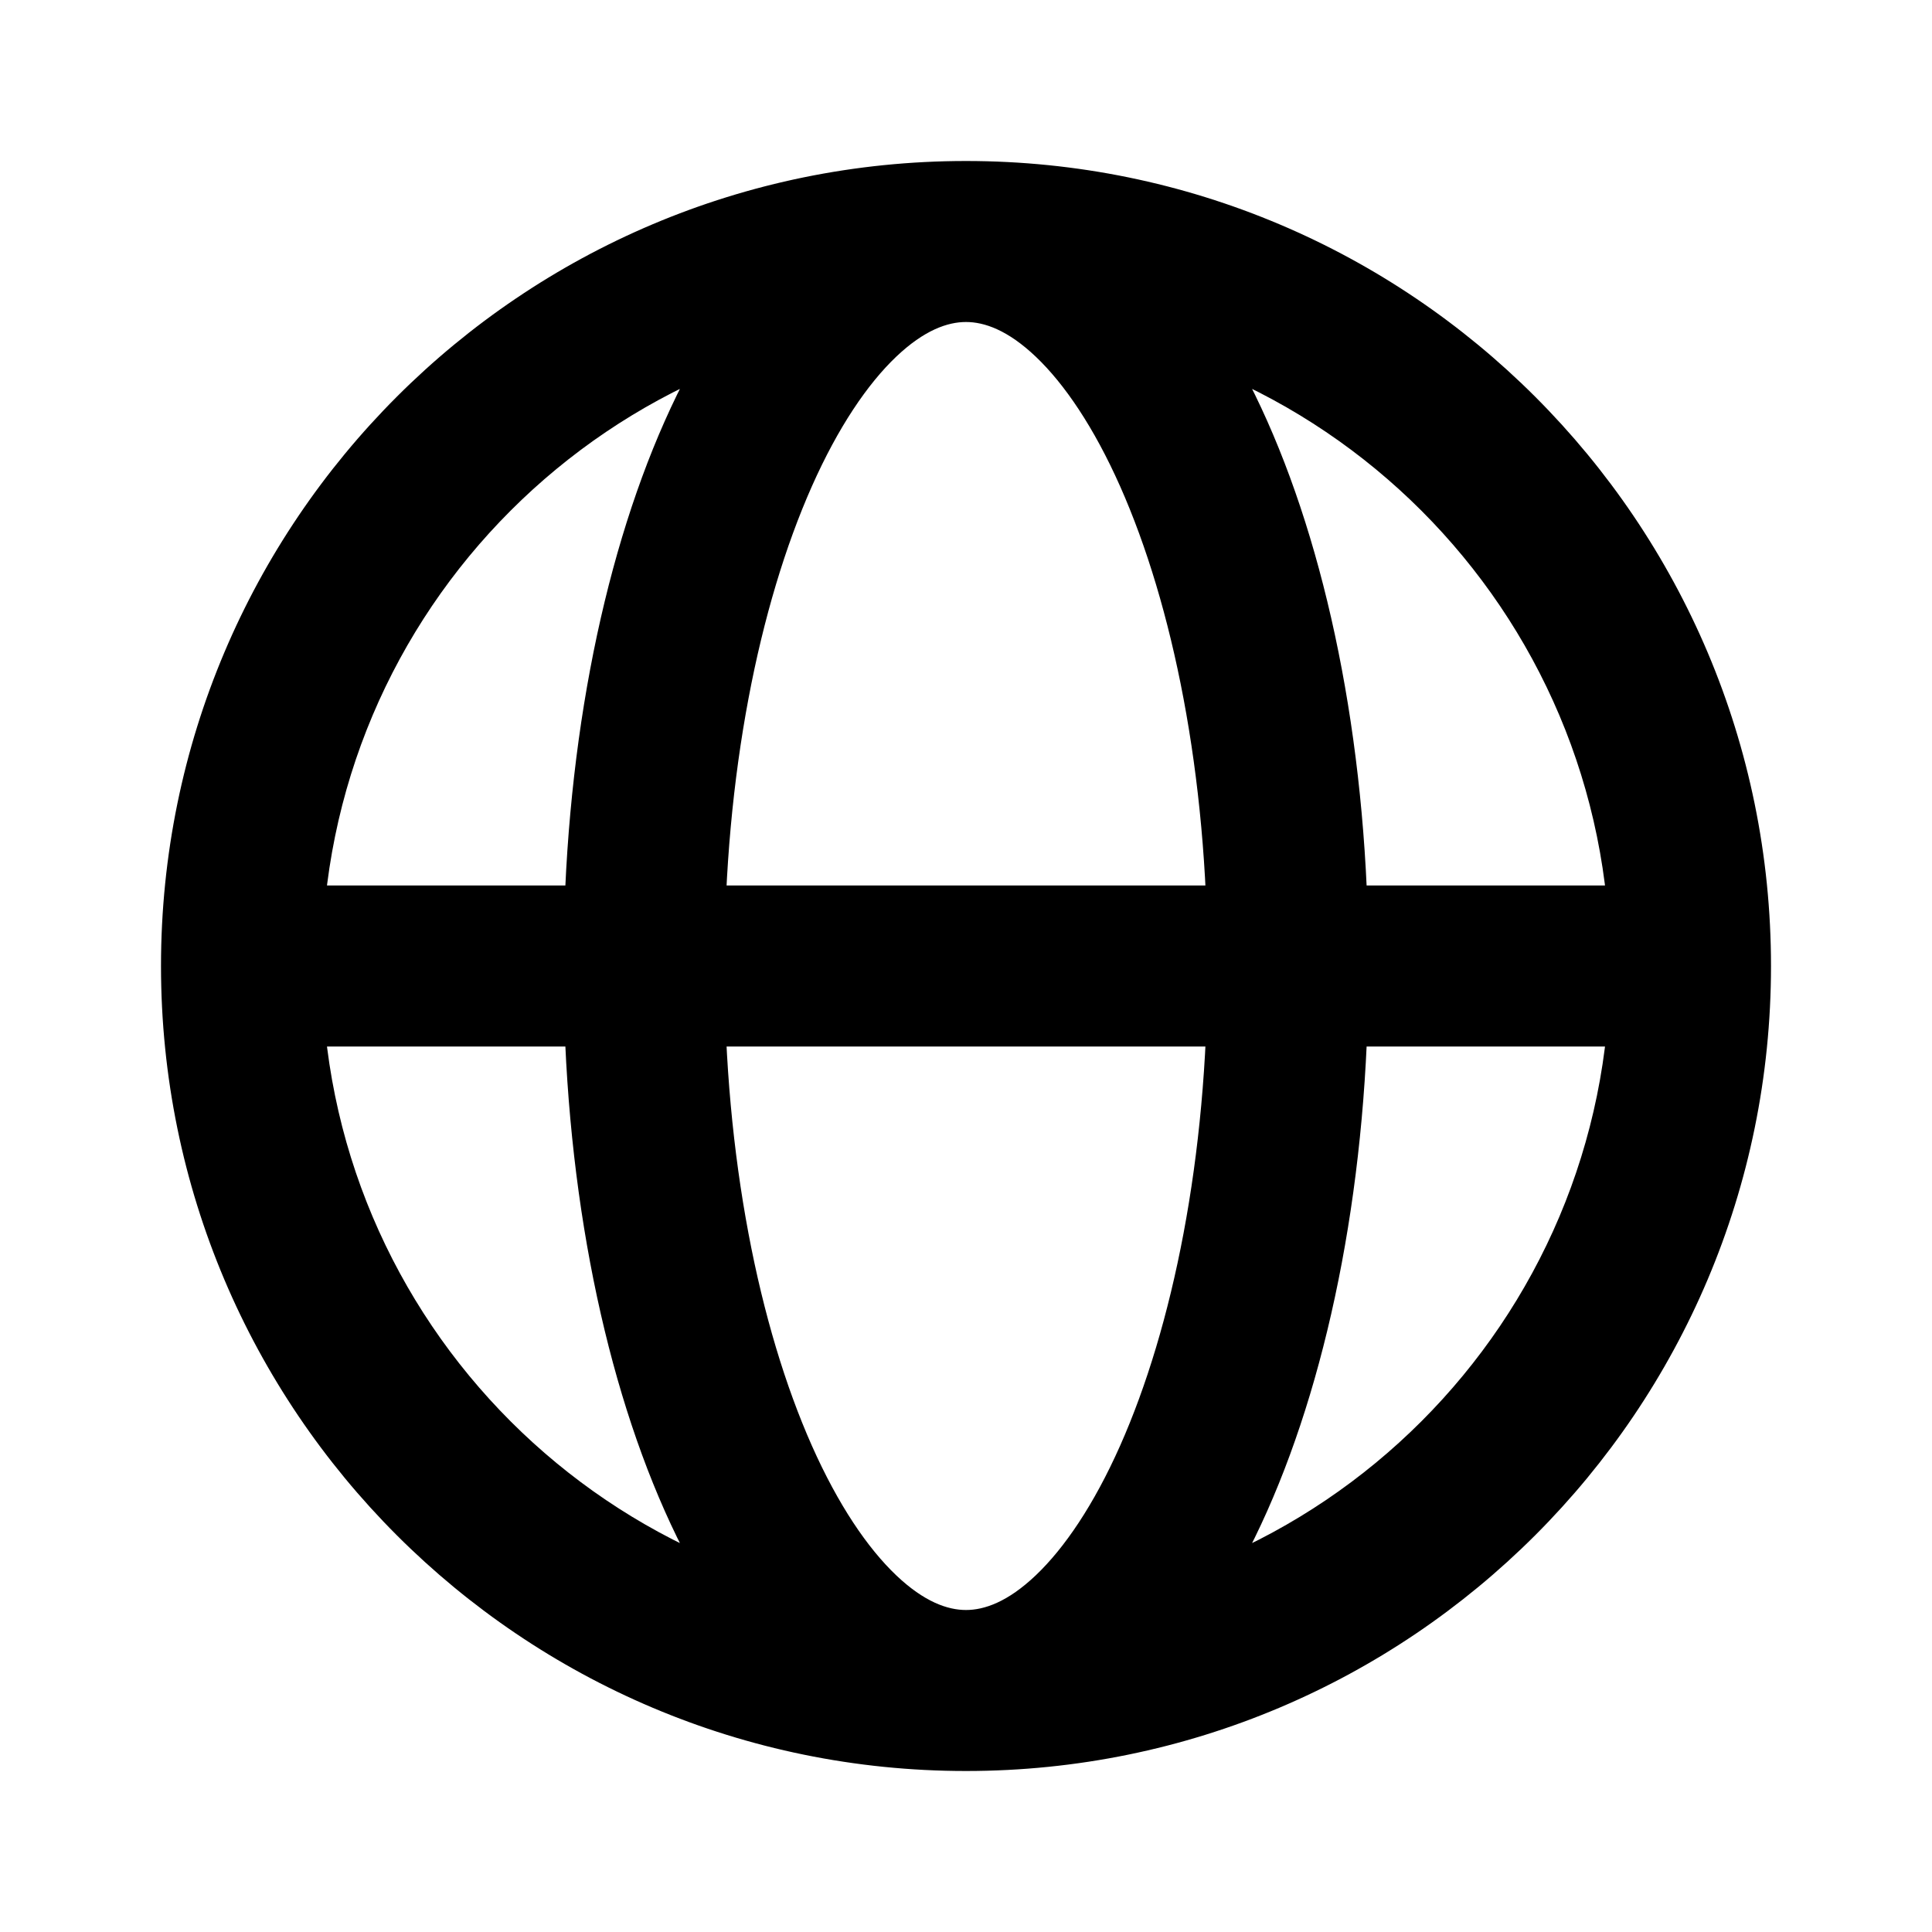 <svg width="24" height="24" viewBox="0 0 24 24" fill="none" xmlns="http://www.w3.org/2000/svg">
<path d="M3 13H21V11H3V13ZM12 20C7.582 20 4 16.418 4 12H2C2 17.523 6.477 22 12 22V20ZM4 12C4 7.582 7.582 4 12 4V2C6.477 2 2 6.477 2 12H4ZM12 4C16.418 4 20 7.582 20 12H22C22 6.477 17.523 2 12 2V4ZM20 12C20 16.418 16.418 20 12 20V22C17.523 22 22 17.523 22 12H20ZM12 20C11.773 20 11.482 19.901 11.132 19.568C10.778 19.231 10.413 18.696 10.085 17.958C9.431 16.484 9 14.379 9 12H7C7 14.592 7.465 16.986 8.258 18.77C8.654 19.661 9.151 20.444 9.754 21.017C10.361 21.596 11.122 22 12 22V20ZM9 12C9 9.621 9.431 7.516 10.085 6.042C10.413 5.304 10.778 4.769 11.132 4.432C11.482 4.099 11.773 4 12 4V2C11.122 2 10.361 2.404 9.754 2.983C9.151 3.556 8.654 4.339 8.258 5.23C7.465 7.014 7 9.408 7 12H9ZM12 4C12.227 4 12.518 4.099 12.868 4.432C13.222 4.769 13.587 5.304 13.915 6.042C14.569 7.516 15 9.621 15 12H17C17 9.408 16.535 7.014 15.742 5.23C15.346 4.339 14.849 3.556 14.246 2.983C13.639 2.404 12.878 2 12 2V4ZM15 12C15 14.379 14.569 16.484 13.915 17.958C13.587 18.696 13.222 19.231 12.868 19.568C12.518 19.901 12.227 20 12 20V22C12.878 22 13.639 21.596 14.246 21.017C14.849 20.444 15.346 19.661 15.742 18.77C16.535 16.986 17 14.592 17 12H15Z" fill="black"/>
</svg>
